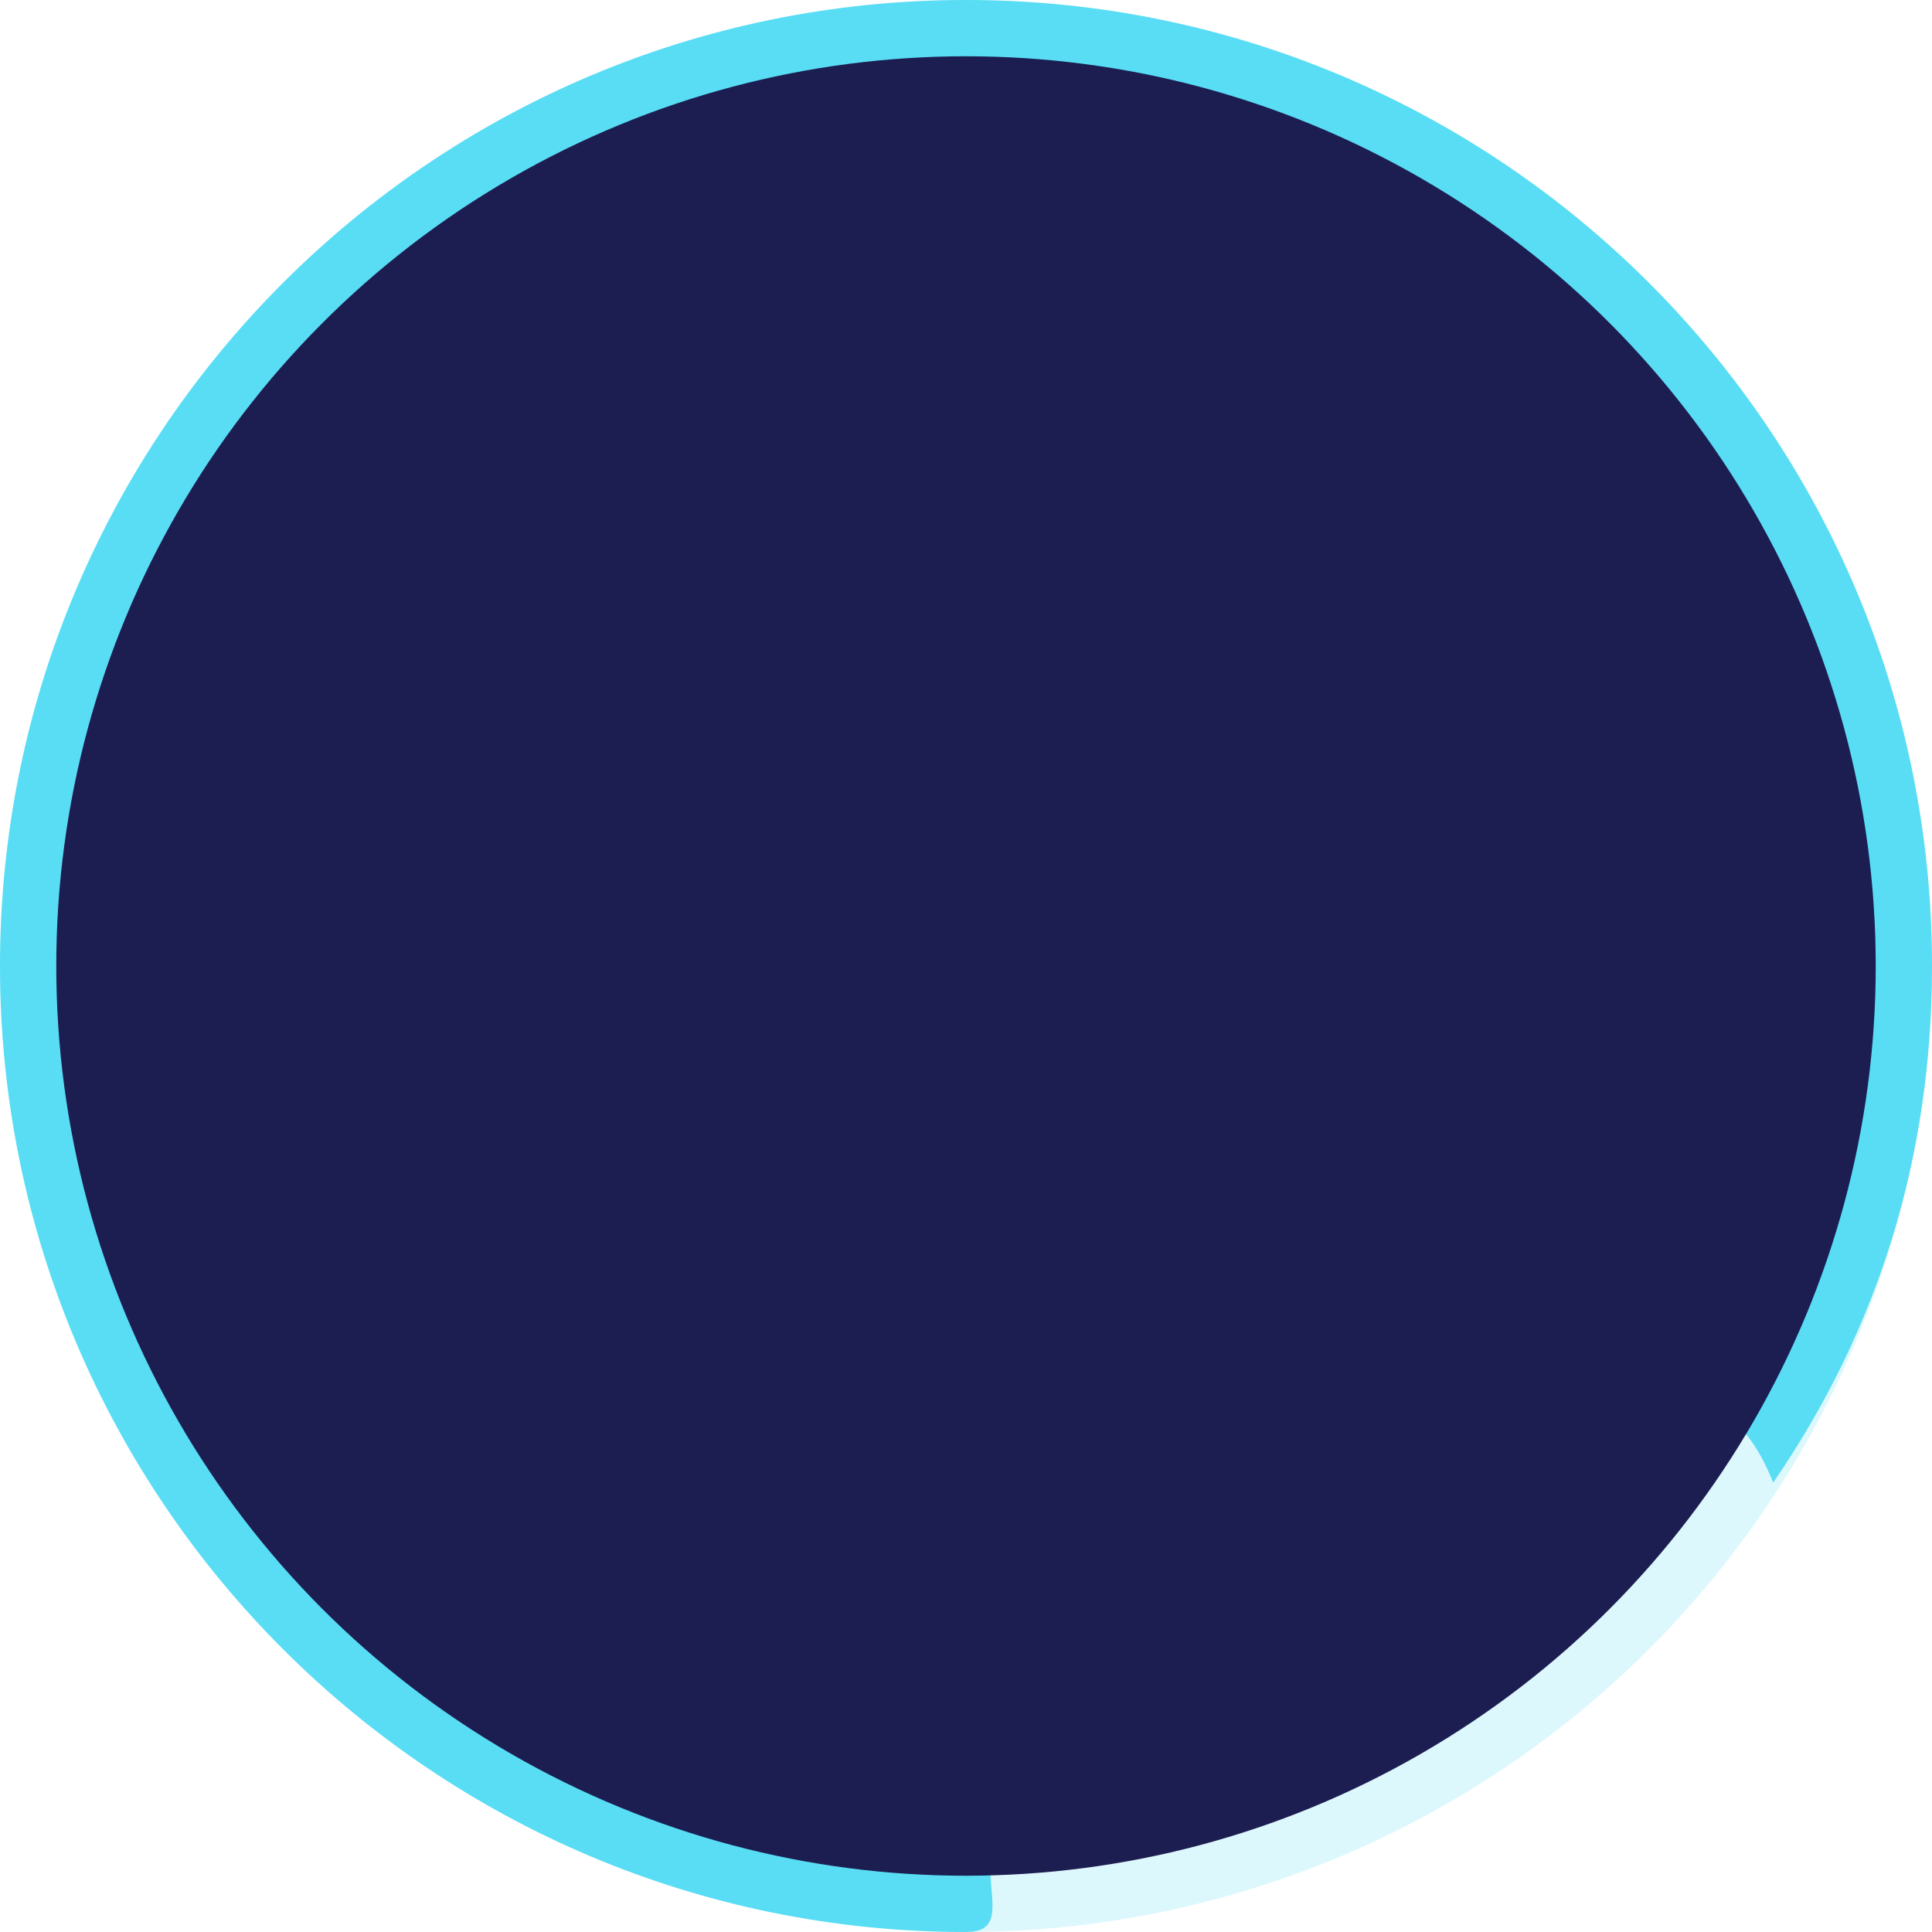<?xml version="1.0" encoding="UTF-8"?>
<svg width="103px" height="103px" viewBox="0 0 103 103" version="1.1" xmlns="http://www.w3.org/2000/svg" xmlns:xlink="http://www.w3.org/1999/xlink">
    <!-- Generator: Sketch 50 (54983) - http://www.bohemiancoding.com/sketch -->
    <title>Group 3</title>
    <desc>Created with Sketch.</desc>
    <defs></defs>
    <g id="Freelance" stroke="none" stroke-width="1" fill="none" fill-rule="evenodd">
        <g id="Freelance_Profil-vierge" transform="translate(-1301, -133)">
            <g id="Couverture" transform="translate(228, 0)">
                <g id="Pourcentage-de-complétion" transform="translate(1073, 133)">
                    <g id="Group-3">
                        <circle id="Oval-3" stroke="#59DDF4" stroke-width="3" opacity="0.2" cx="51.5" cy="51.5" r="50"></circle>
                        <path d="M51.5,103 C54.605,103 51.167,99.07 54.07,96.54 C59.879,91.479 72.047,85.154 79.604,79.046 C87.161,72.938 92.137,72.938 94.533,79.046 C100.178,70.816 103,61.634 103,51.5 C103,23.057 79.943,0 51.5,0 C23.057,0 0,23.057 0,51.5 C0,79.943 23.057,103 51.5,103 Z" id="Oval-Copy" fill="#59DDF4"></path>
                        <circle id="Oval" fill="#1C1E52" cx="51.5" cy="51.5" r="48.5"></circle>
                    </g>
                </g>
            </g>
        </g>
    </g>
</svg>